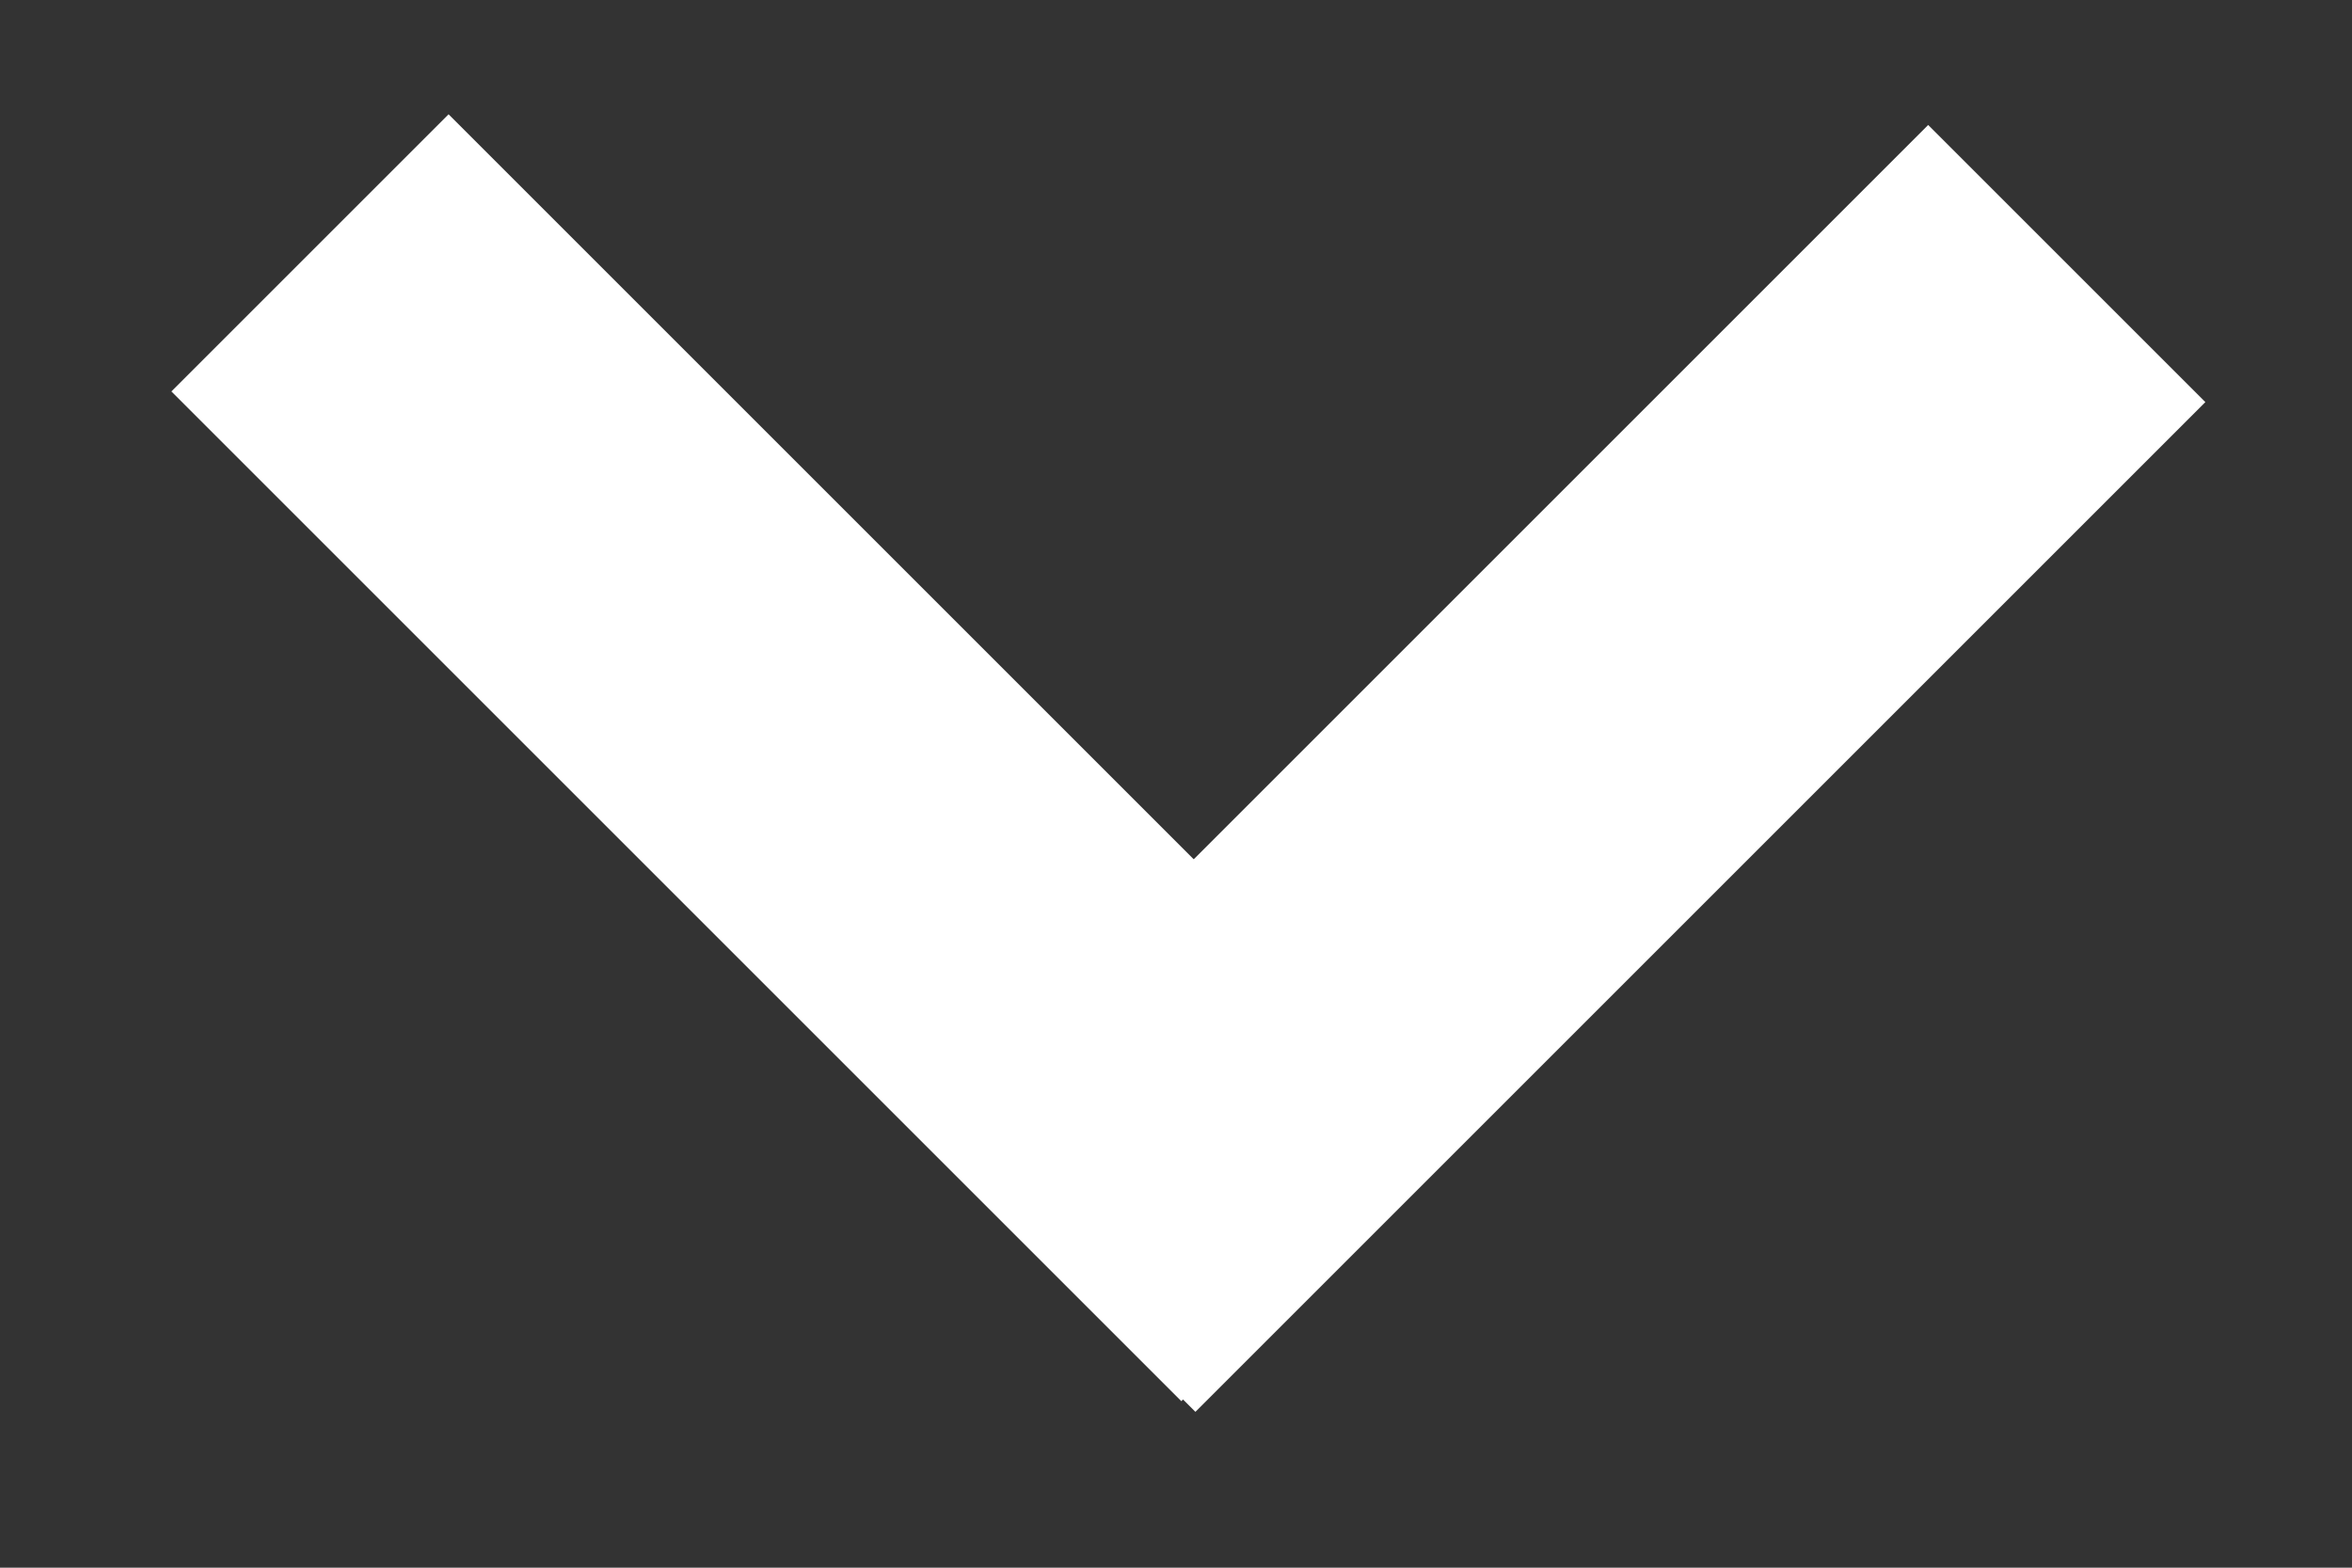 <svg width="15" height="10" xmlns="http://www.w3.org/2000/svg">
 <rect width="100%" height="100%" fill="#333333" stroke="none"/>
 <!-- Created with Method Draw - http://github.com/duopixel/Method-Draw/ -->
 
 <g>
  <title>Layer 1</title>
  <g transform="rotate(-180 7.579,4.867) " id="svg_3">
   <line stroke="#fff" stroke-linecap="undefined" stroke-linejoin="undefined" id="svg_1" y2="8.053" x2="1.977" y1="1.612" x1="8.418" stroke-width="2.5" fill="none"/>
   <line transform="rotate(90 9.96,4.901) " stroke="#fff" stroke-linecap="undefined" stroke-linejoin="undefined" id="svg_2" y2="8.121" x2="6.739" y1="1.68" x1="13.18" stroke-width="2.5" fill="none"/>
  </g>
 </g>
</svg>
